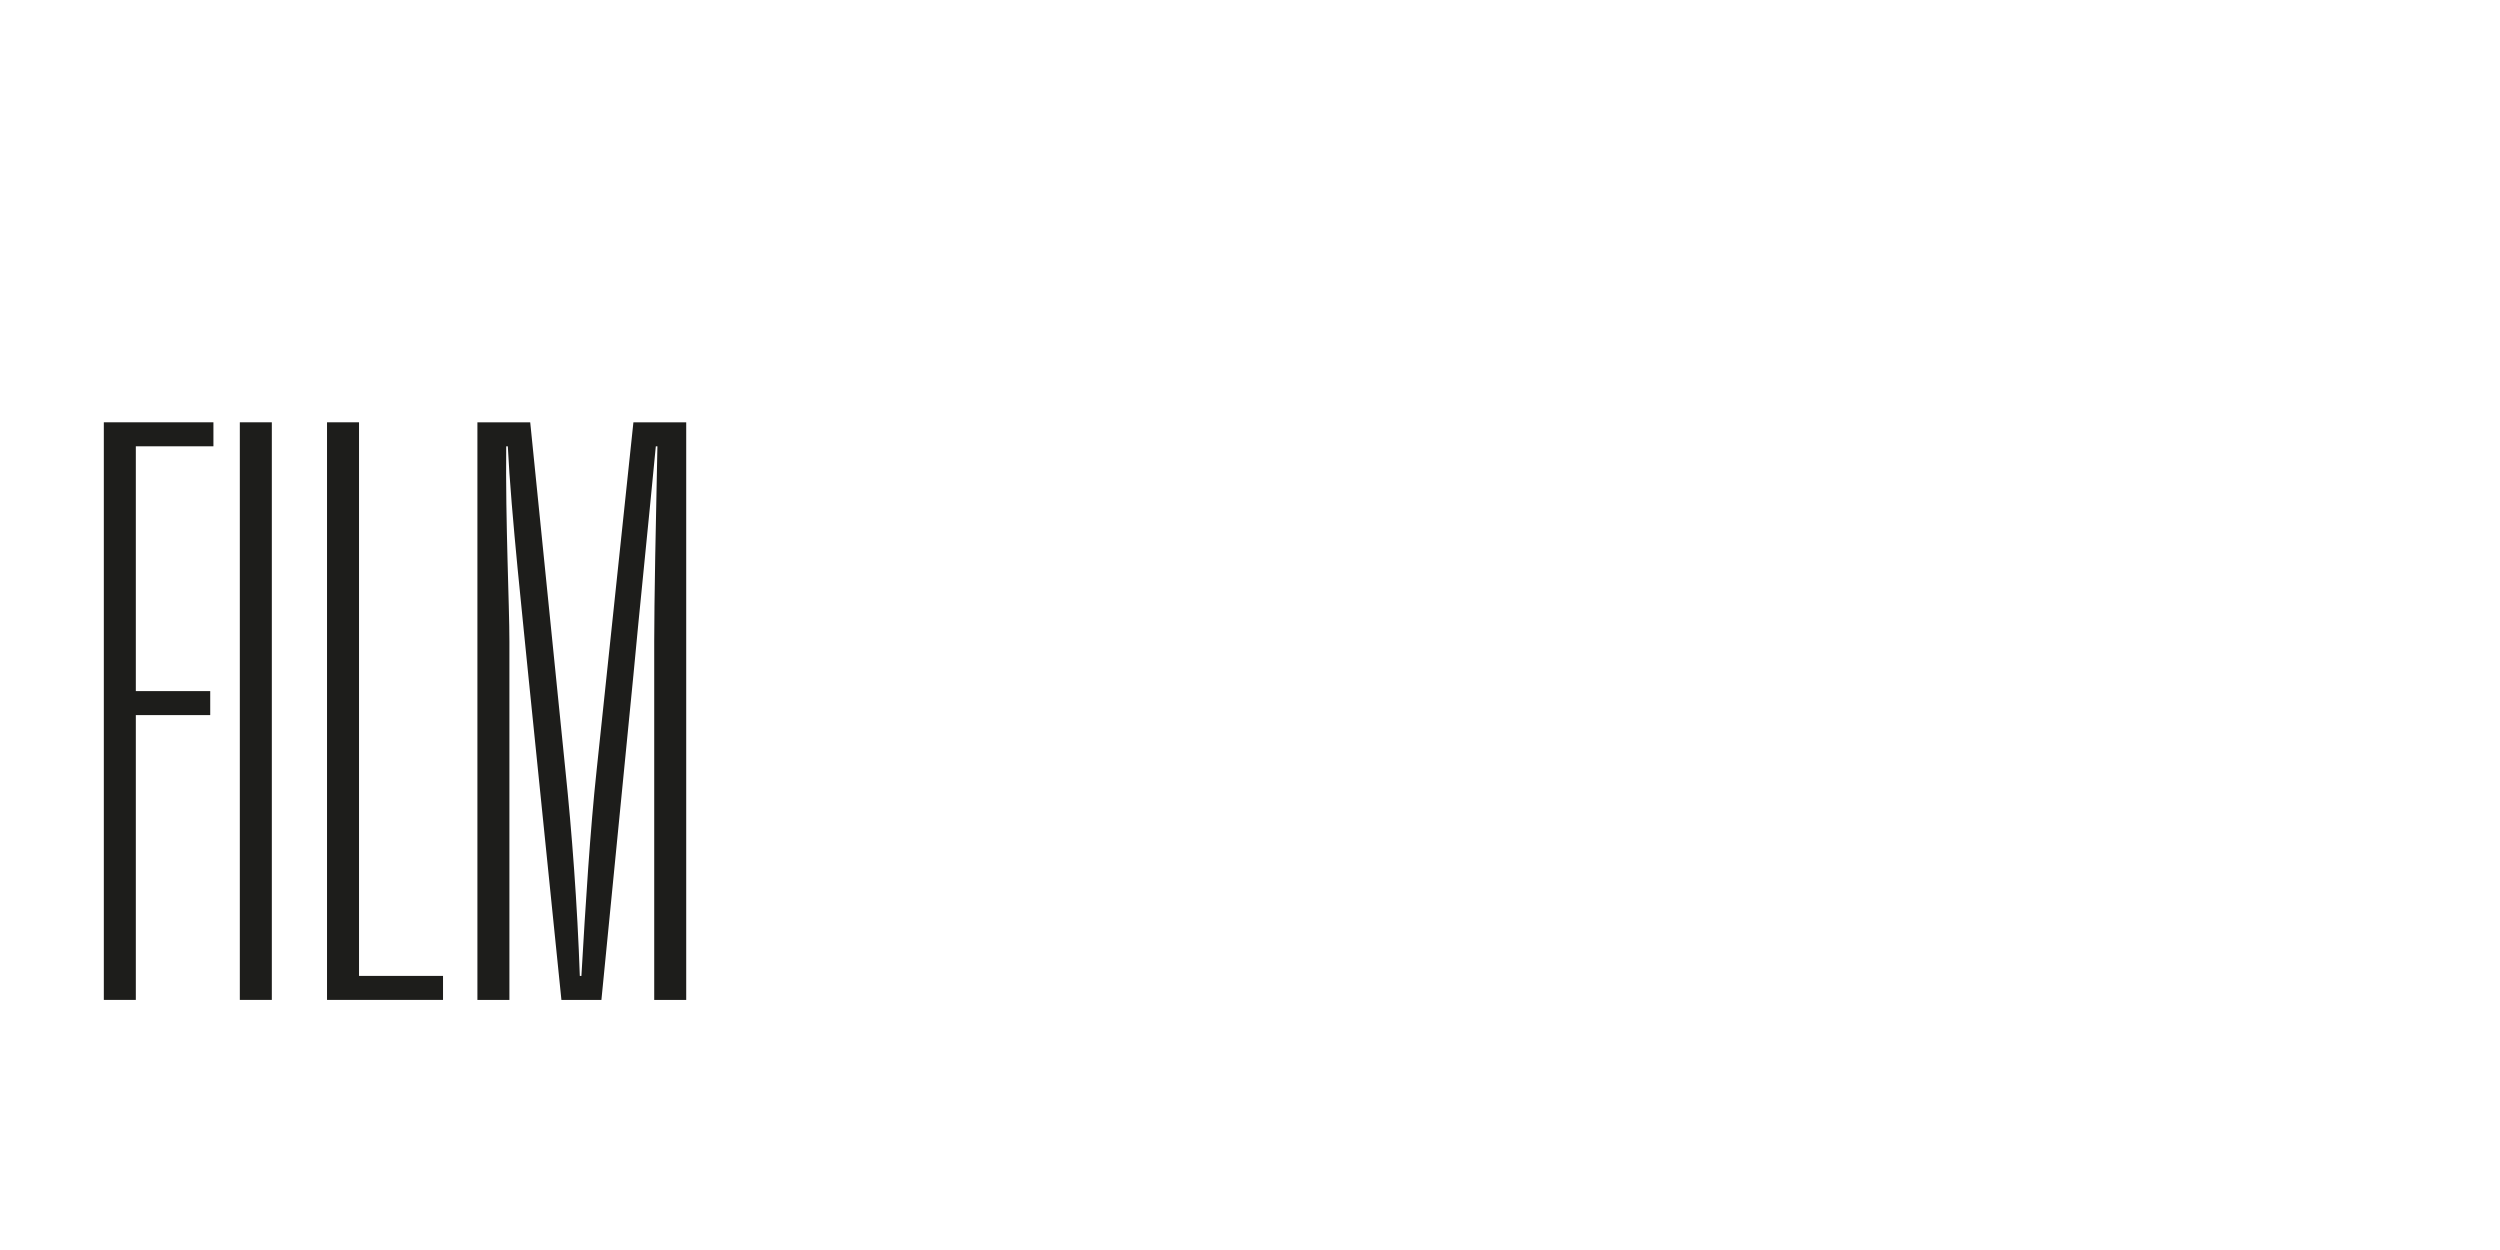 <?xml version="1.0" encoding="UTF-8"?>
<svg id="Calque_3" data-name="Calque 3" xmlns="http://www.w3.org/2000/svg" viewBox="0 0 2000 1000">
  <defs>
    <style>
      .cls-1 {
        fill: #1d1d1b;
        stroke-width: 0px;
      }
    </style>
  </defs>
  <path class="cls-1" d="M83.06,337.84h87.68v19.2h-62.08v195.84h59.52v19.2h-59.52v227.84h-25.6v-462.08Z"/>
  <path class="cls-1" d="M191.86,337.84h25.6v462.08h-25.6v-462.08Z"/>
  <path class="cls-1" d="M261.62,337.84h25.6v442.88h67.2v19.2h-92.8v-462.08Z"/>
  <path class="cls-1" d="M381.93,337.84h42.24l28.16,278.4c5.12,48.64,9.6,108.16,11.52,164.48h1.28c3.2-55.68,7.04-117.12,12.16-164.48l29.44-278.4h42.24v462.08h-25.6v-286.72c0-30.08,1.28-97.92,2.56-156.16h-1.28c-5.76,60.8-13.44,134.4-17.92,183.04l-25.6,259.84h-32l-26.24-257.28c-3.84-39.68-14.08-132.48-16.64-185.6h-1.28c-.64,60.8,2.56,127.36,2.56,156.16v286.72h-25.6v-462.08Z"/>
</svg>